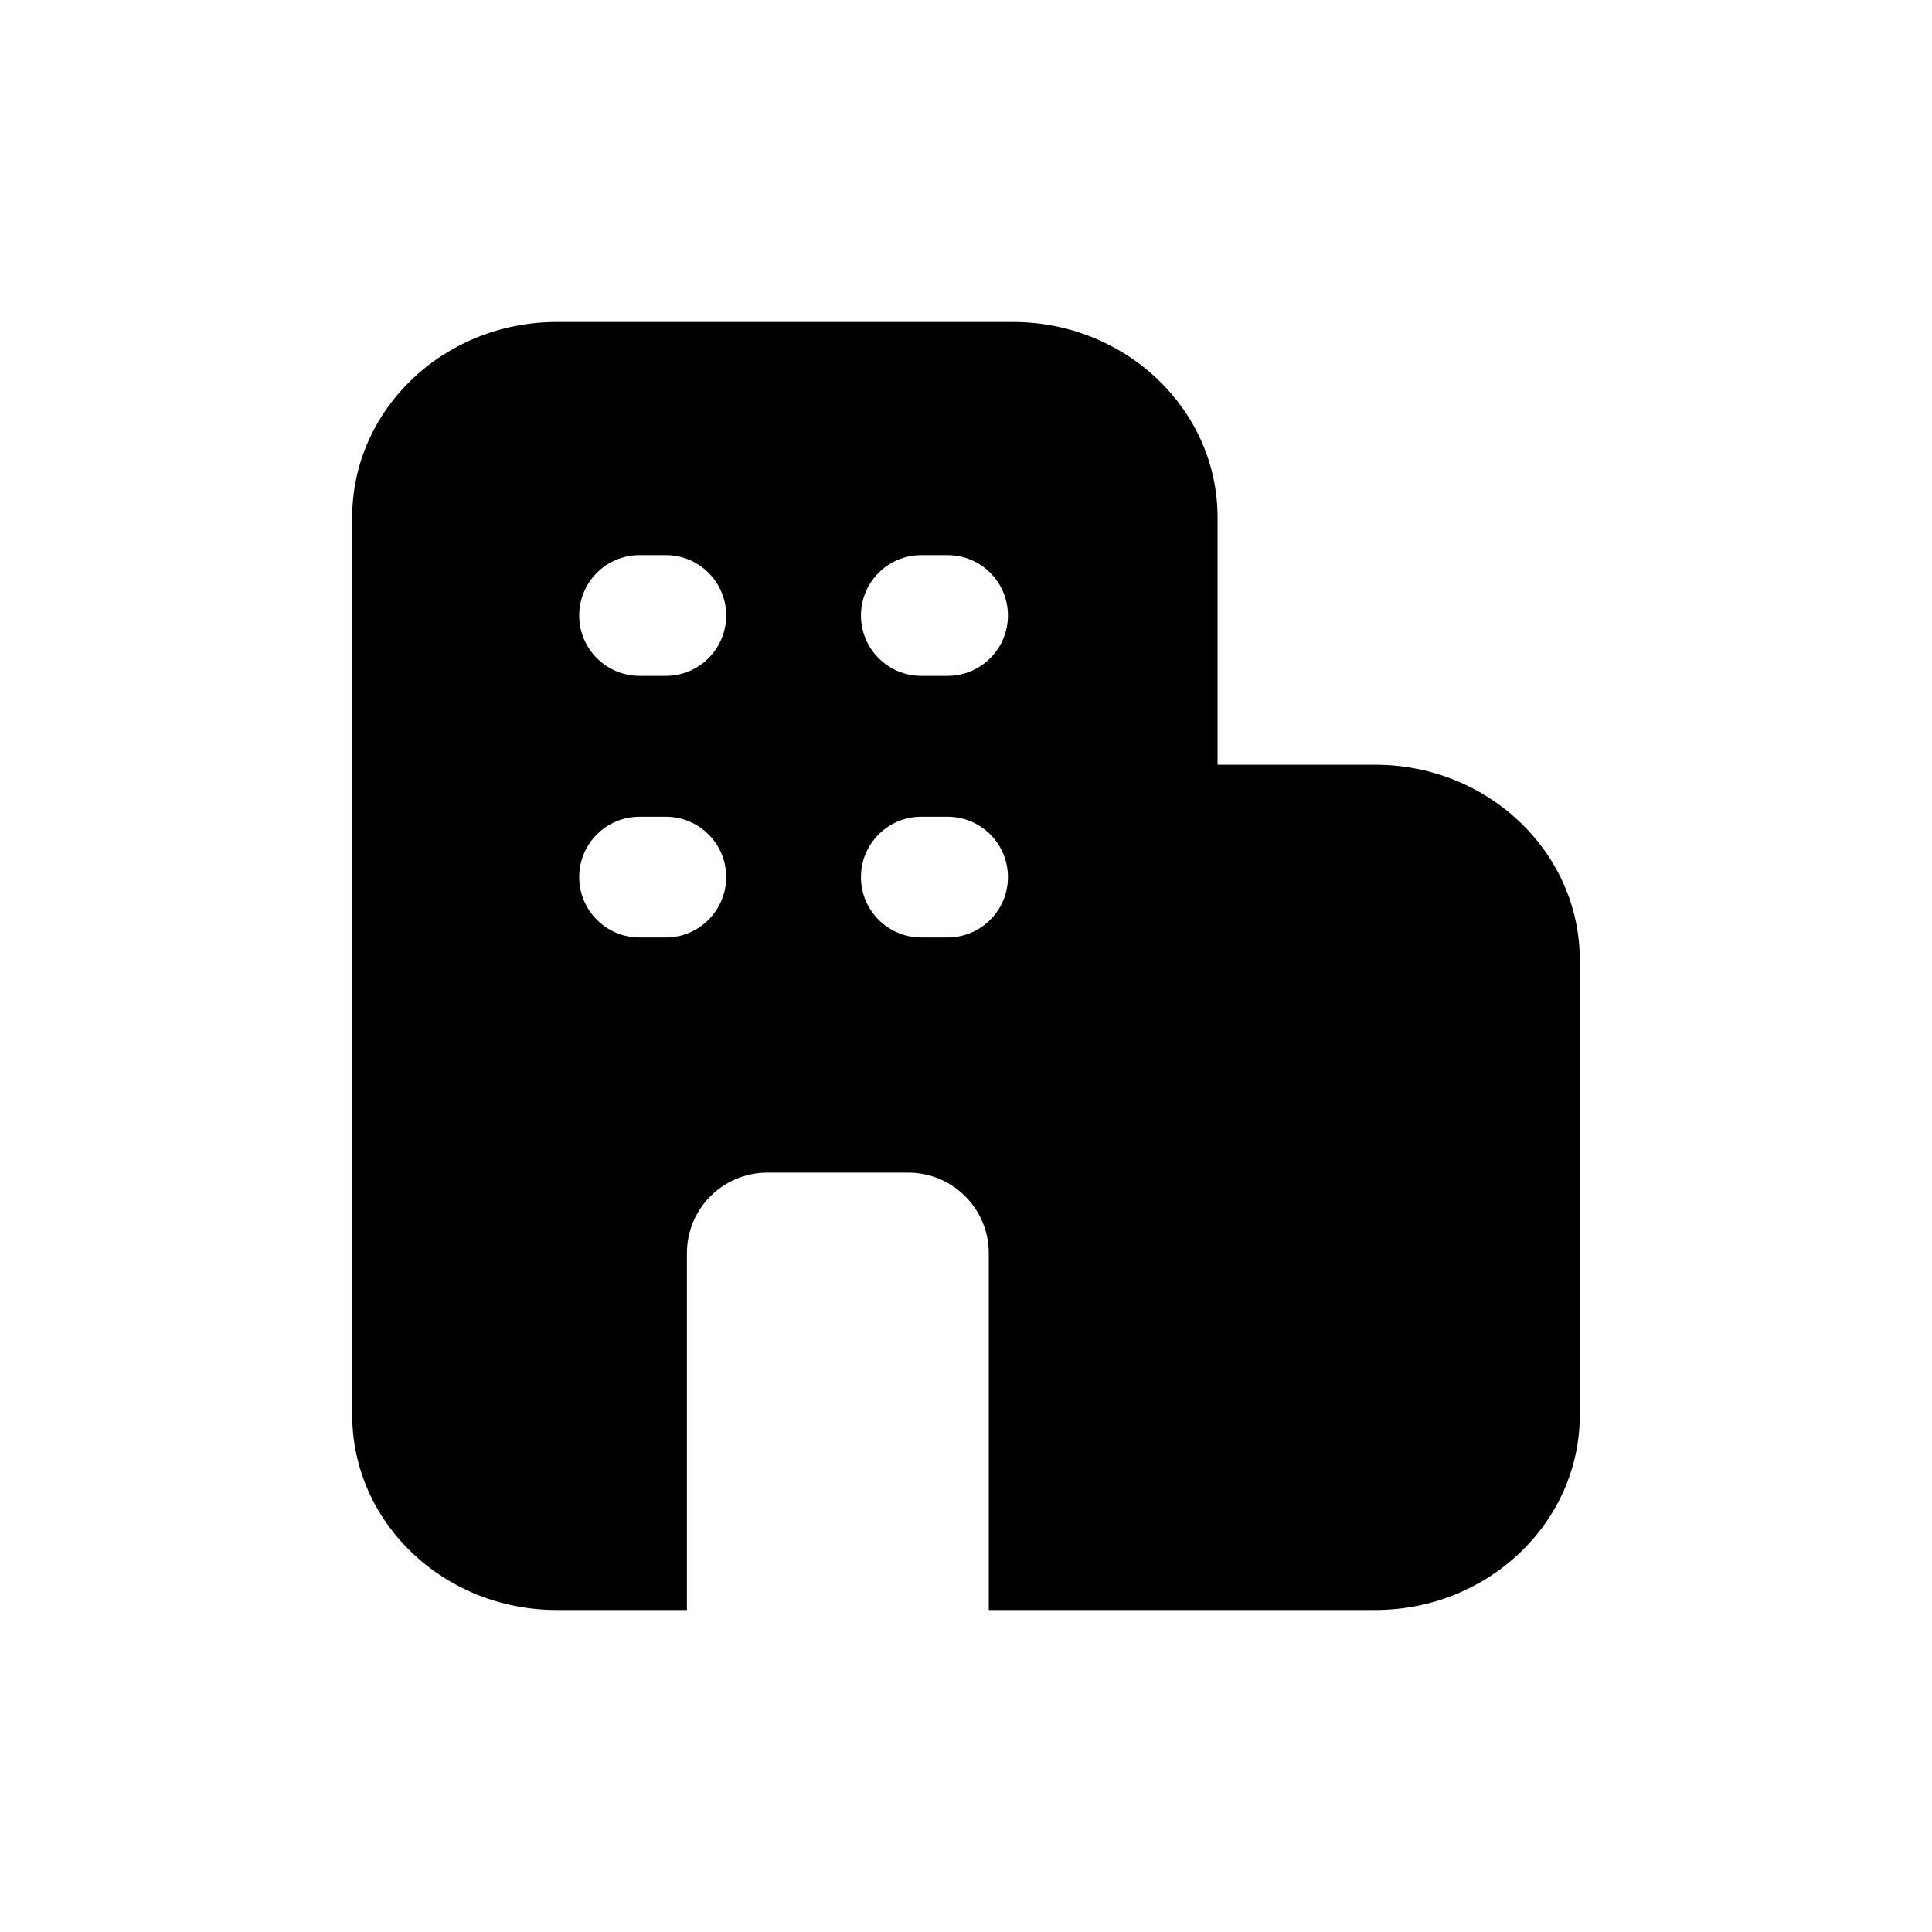<svg width="24" height="24" viewBox="0 0 24 24" fill="none" xmlns="http://www.w3.org/2000/svg">
<path fill-rule="evenodd" clip-rule="evenodd" d="M11.771 11.646H11.445C11.031 11.646 10.695 11.31 10.695 10.896C10.695 10.481 11.031 10.146 11.445 10.146H11.771C12.185 10.146 12.521 10.481 12.521 10.896C12.521 11.31 12.185 11.646 11.771 11.646ZM11.445 6.896H11.771C12.185 6.896 12.521 7.231 12.521 7.646C12.521 8.06 12.185 8.396 11.771 8.396H11.445C11.031 8.396 10.695 8.06 10.695 7.646C10.695 7.231 11.031 6.896 11.445 6.896ZM8.271 8.396H7.945C7.531 8.396 7.195 8.06 7.195 7.646C7.195 7.231 7.531 6.896 7.945 6.896H8.271C8.685 6.896 9.021 7.231 9.021 7.646C9.021 8.06 8.685 8.396 8.271 8.396ZM8.271 11.646H7.945C7.531 11.646 7.195 11.31 7.195 10.896C7.195 10.481 7.531 10.146 7.945 10.146H8.271C8.685 10.146 9.021 10.481 9.021 10.896C9.021 11.31 8.685 11.646 8.271 11.646ZM12.582 20H17.082C18.486 20 19.625 18.915 19.625 17.575V11.927C19.625 10.587 18.486 9.5 17.082 9.5H15.125V6.427C15.125 5.087 13.986 4 12.582 4H6.917C5.512 4 4.375 5.087 4.375 6.427V17.575C4.375 18.915 5.512 20 6.917 20H8.533V15.567C8.533 15.015 8.98 14.567 9.533 14.567H9.625H11.283C11.834 14.567 12.283 15.015 12.283 15.567V20H12.582Z" fill="black"/>
</svg>
